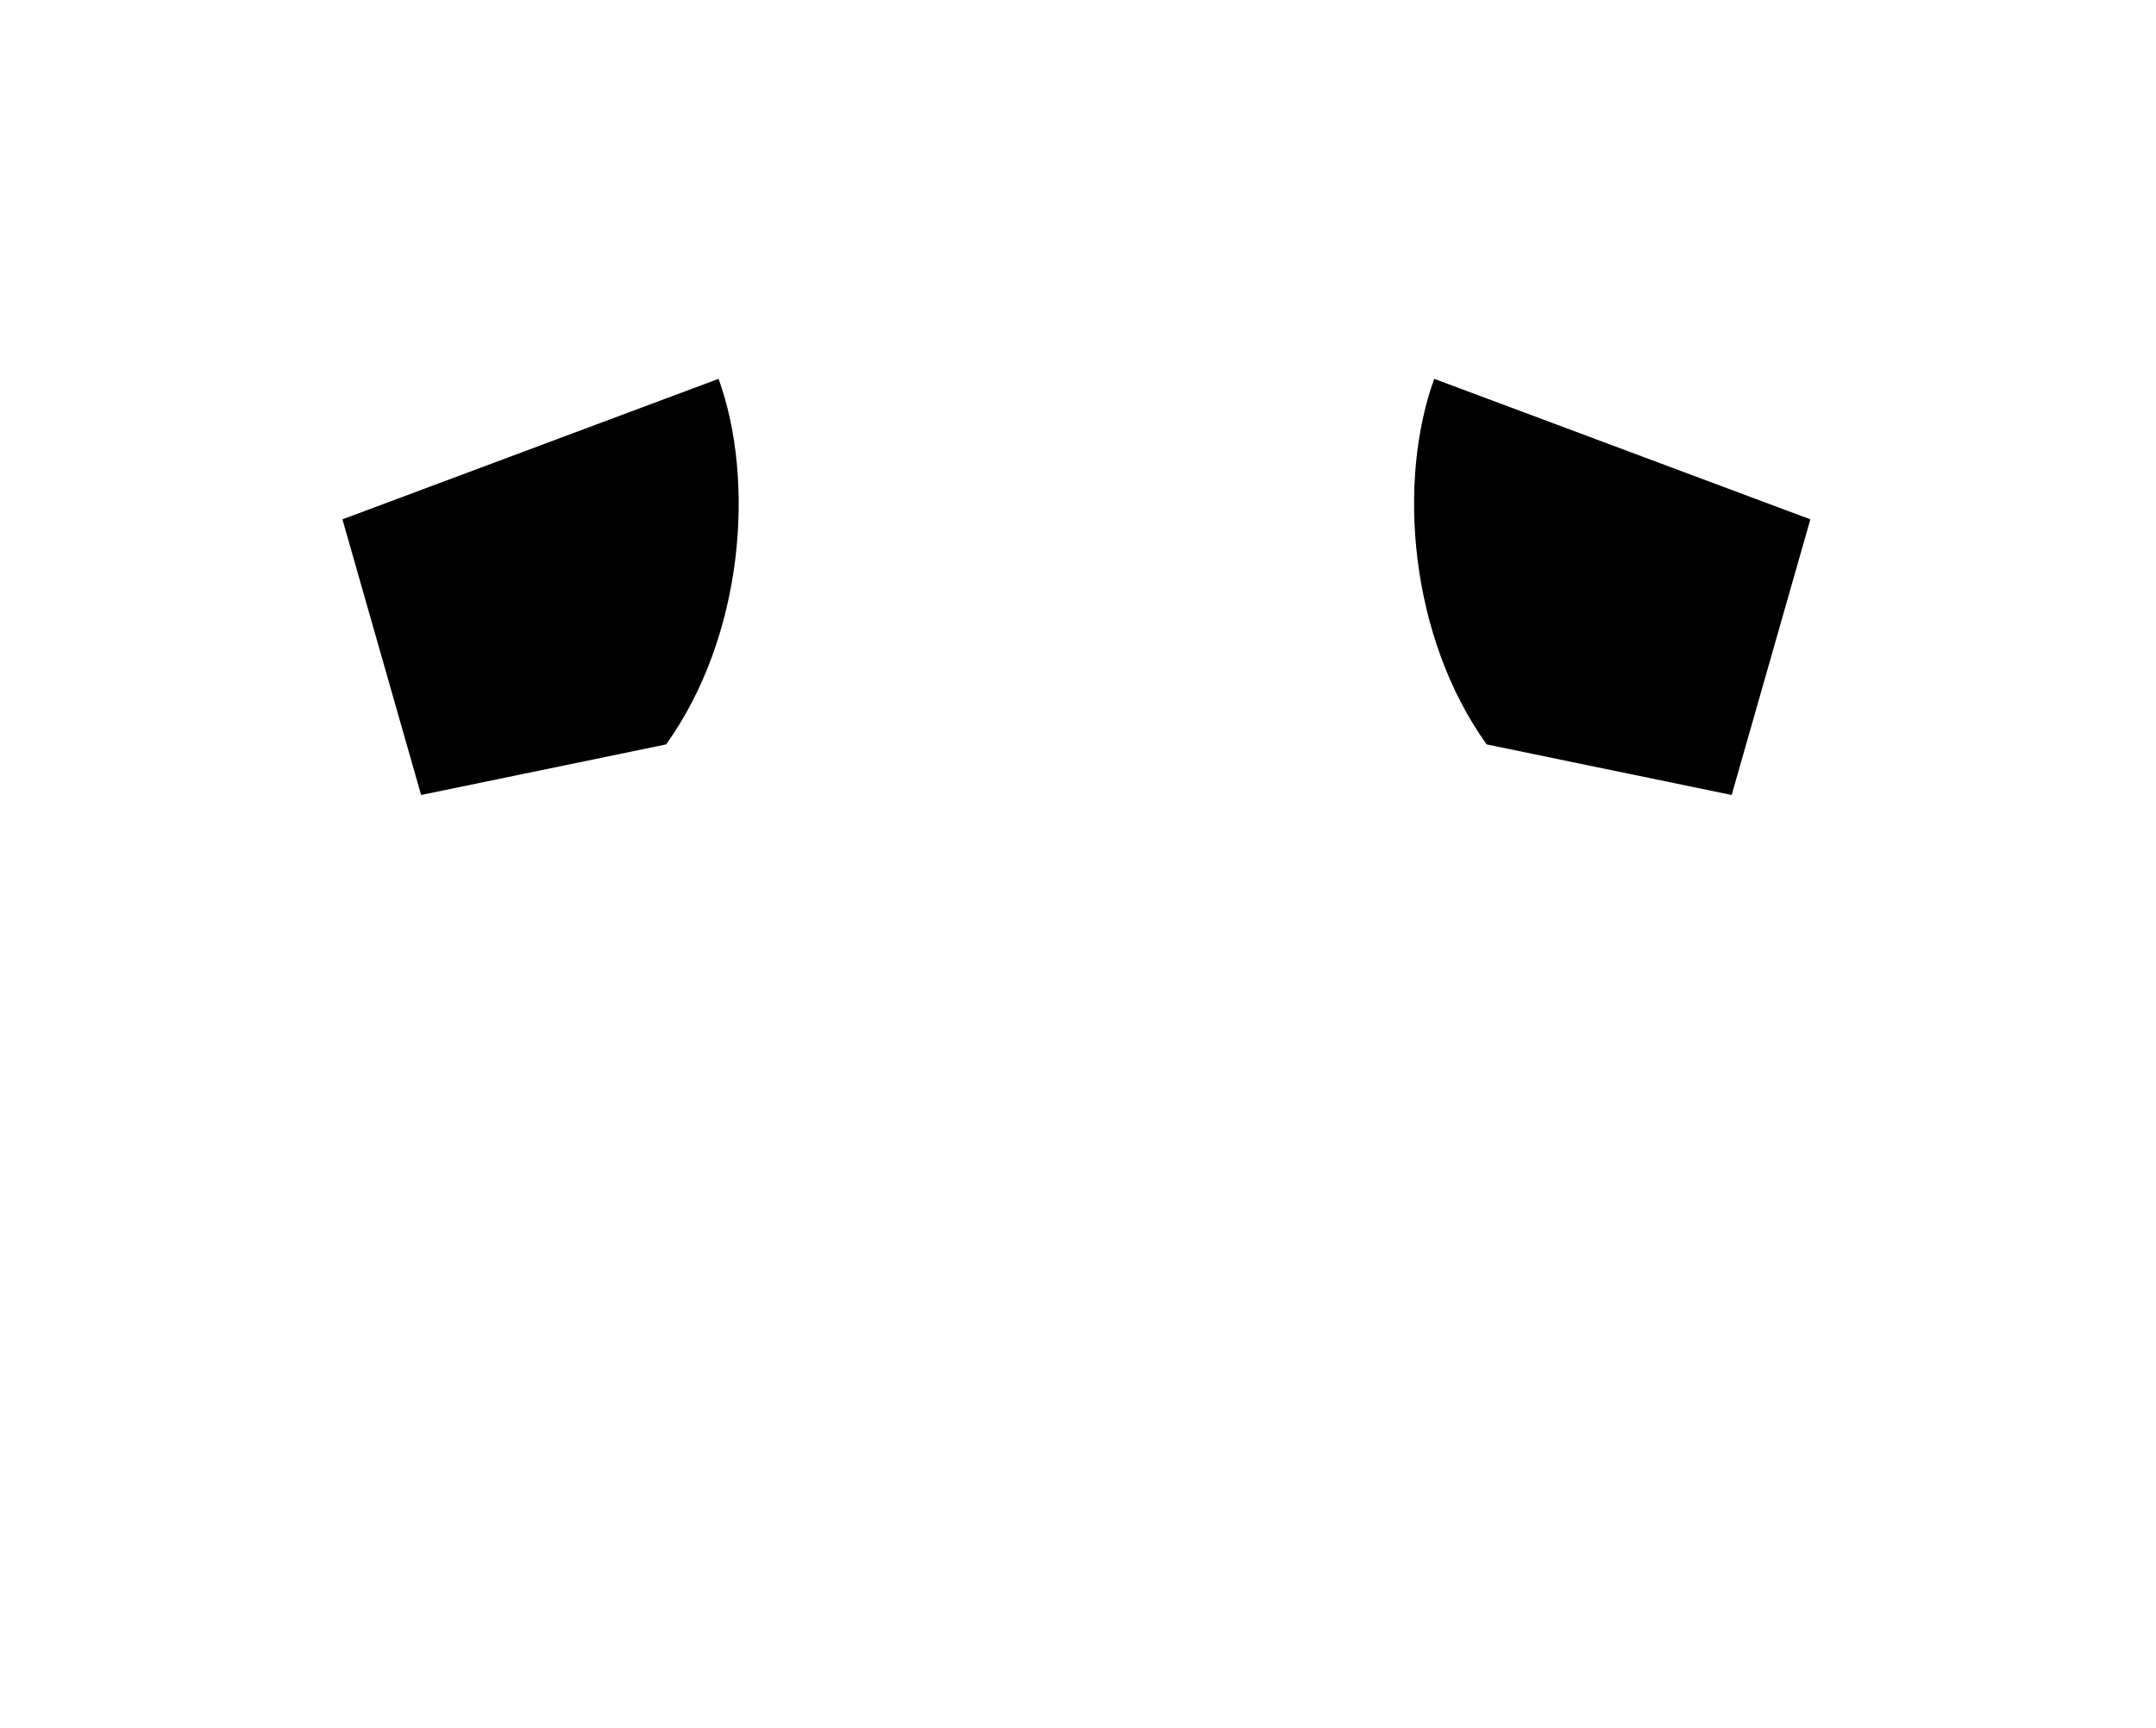 <?xml version="1.0" encoding="UTF-8"?>
<!DOCTYPE svg PUBLIC "-//W3C//DTD SVG 1.1//EN" "http://www.w3.org/Graphics/SVG/1.1/DTD/svg11.dtd">
<!-- Creator: CorelDRAW 2020 (64 Bit) -->
<svg xmlns="http://www.w3.org/2000/svg" xml:space="preserve" width="57.573mm" height="46.143mm" version="1.1" style="shape-rendering:geometricPrecision; text-rendering:geometricPrecision; image-rendering:optimizeQuality; fill-rule:evenodd; clip-rule:evenodd"
viewBox="0 0 5757.32 4614.32"
 xmlns:xlink="http://www.w3.org/1999/xlink"
 xmlns:xodm="http://www.corel.com/coreldraw/odm/2003">
 <defs>
  <style type="text/css">
   <![CDATA[
    .fil0 {fill:#A9ABAE}
   ]]>
  </style>
 </defs>
 <g id="Camada_x0020_1">
  <path id="template"  d="M4834.33 1387l-210.14 736.22 -654.22 -135.09c-206.8,-288.56 -238.85,-703.6 -140.08,-976.37l1004.44 375.24zm-3919.94 0l210.13 736.22 654.23 -135.09c206.79,-288.56 238.85,-703.6 140.08,-976.37l-1004.44 375.24z"/>
 </g>
</svg>
